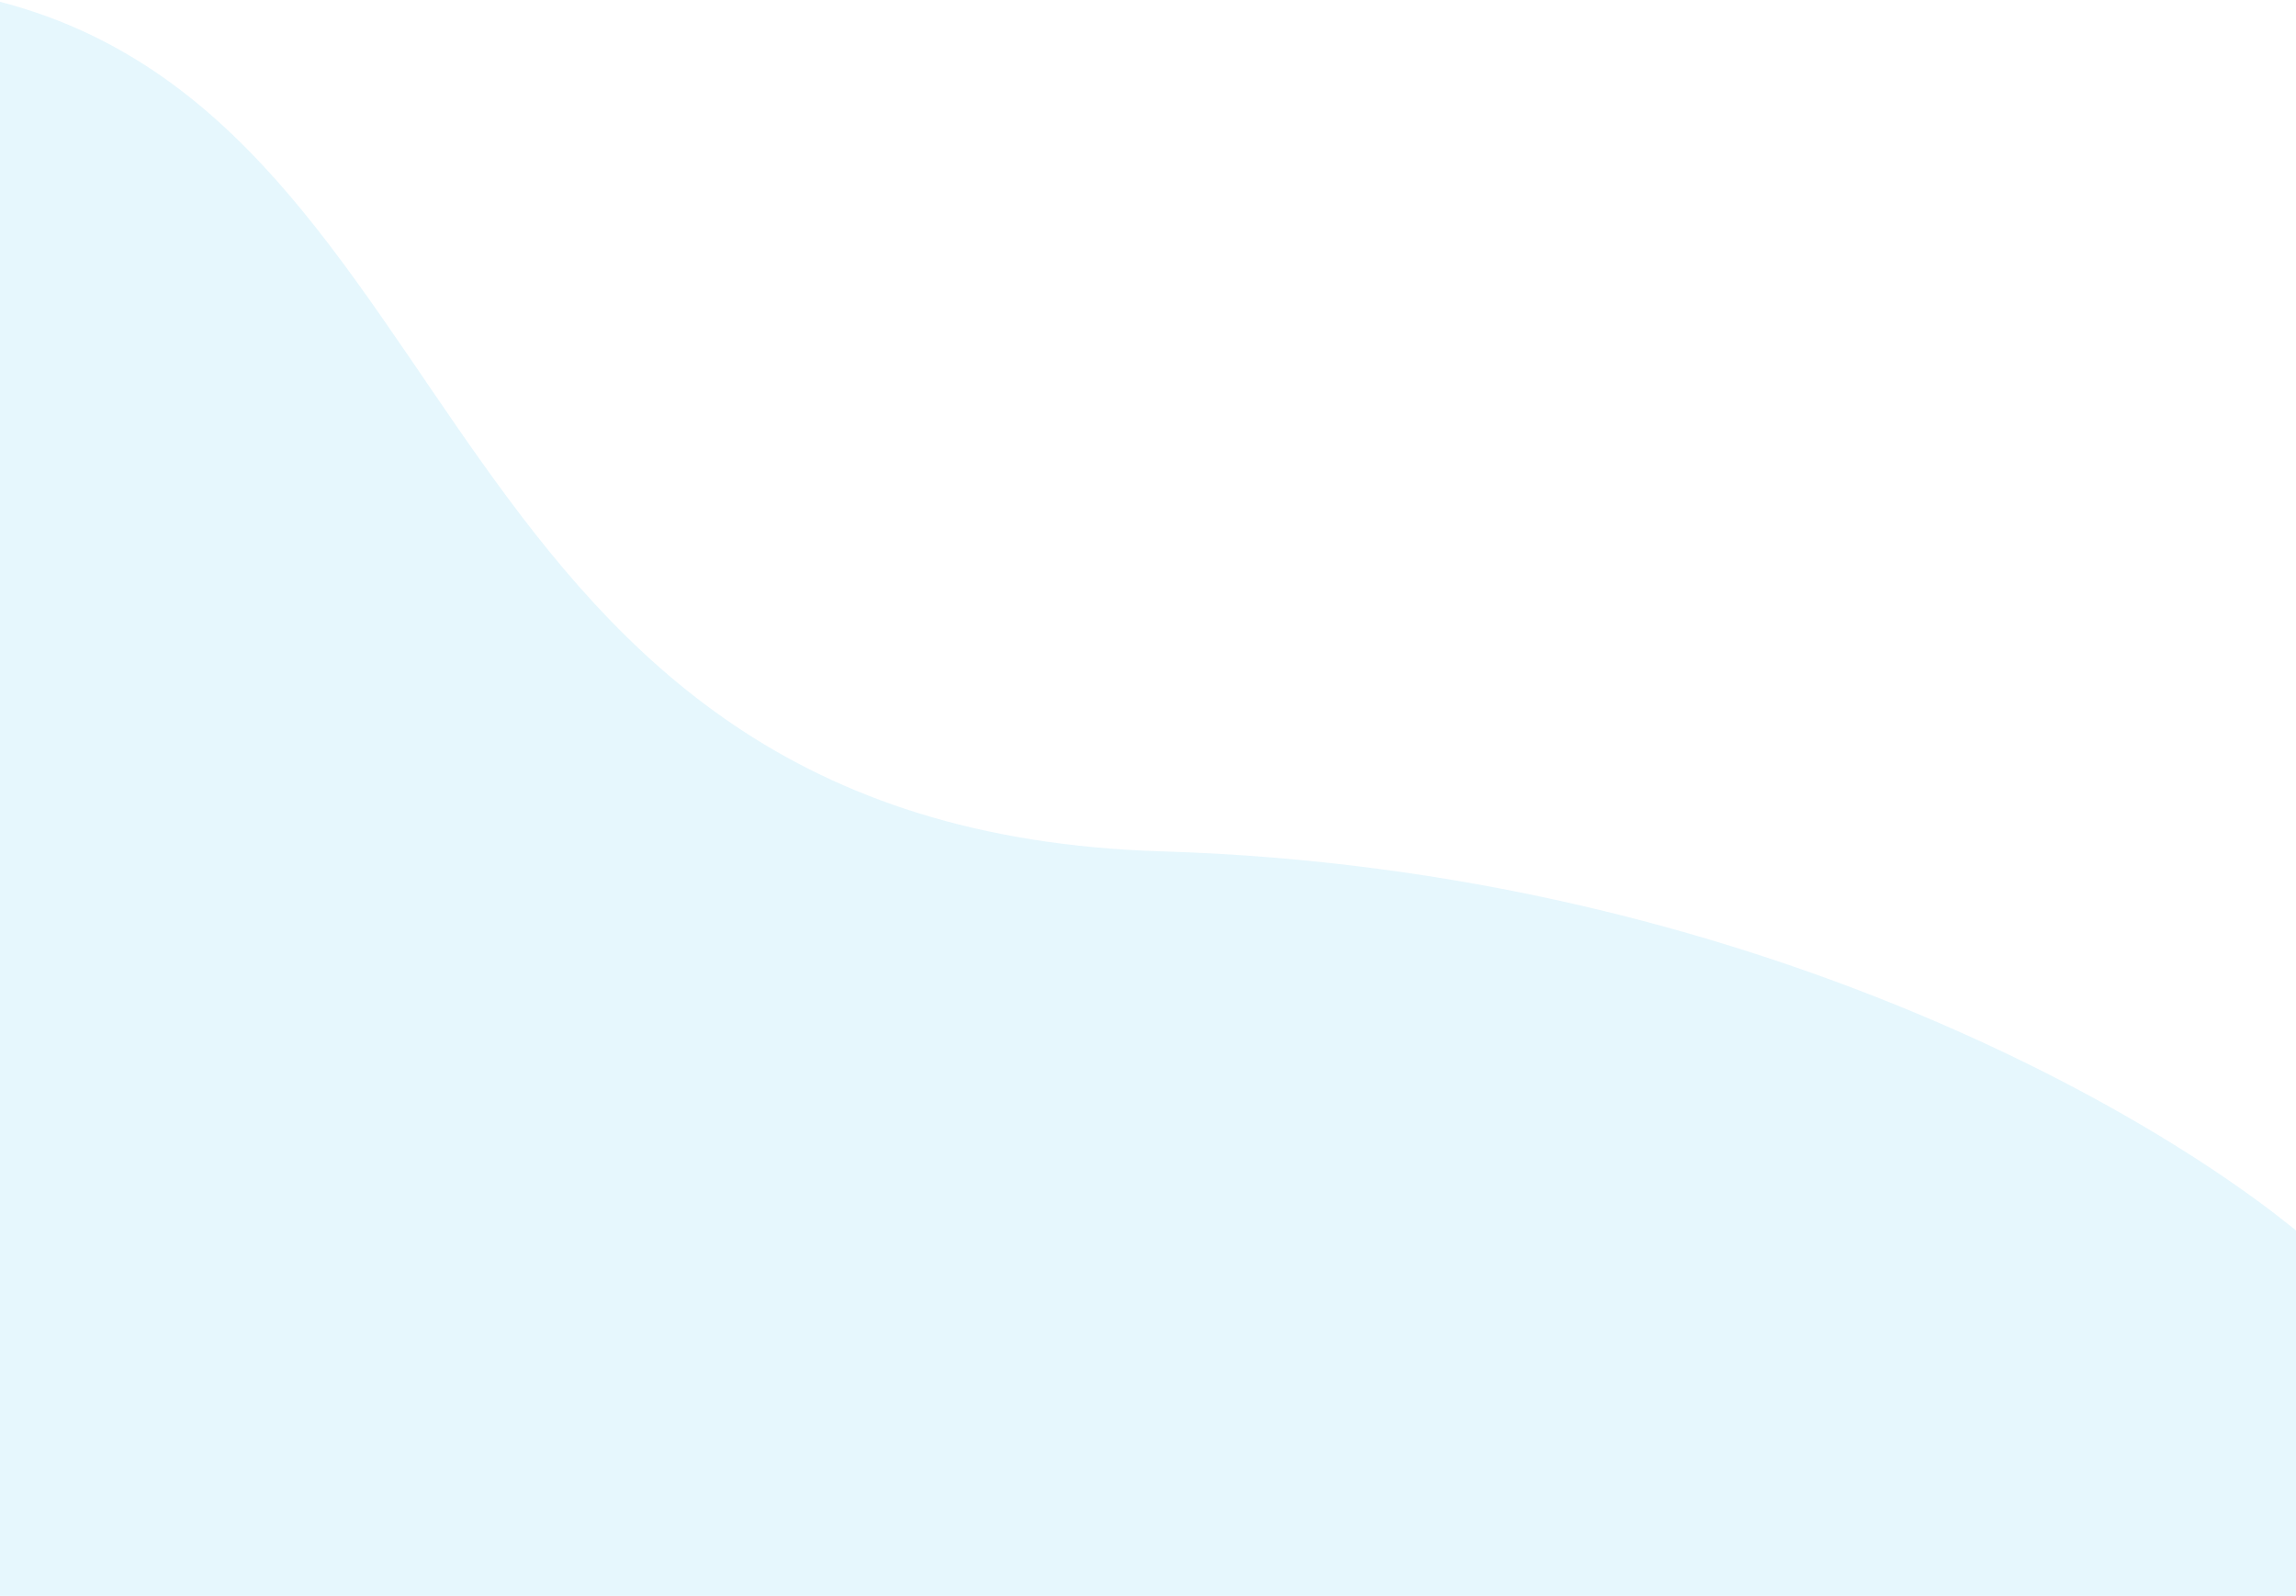 <svg width="1440" height="1001" viewBox="0 0 1440 1001" fill="none" xmlns="http://www.w3.org/2000/svg">
<path d="M728.5 534C1100.1 545.2 1368.33 706.333 1456 785.5V1009.5H-4.5V0C300 74.5 264 520 728.5 534Z" fill="#00B3EC" fill-opacity="0.1"/>
</svg>

